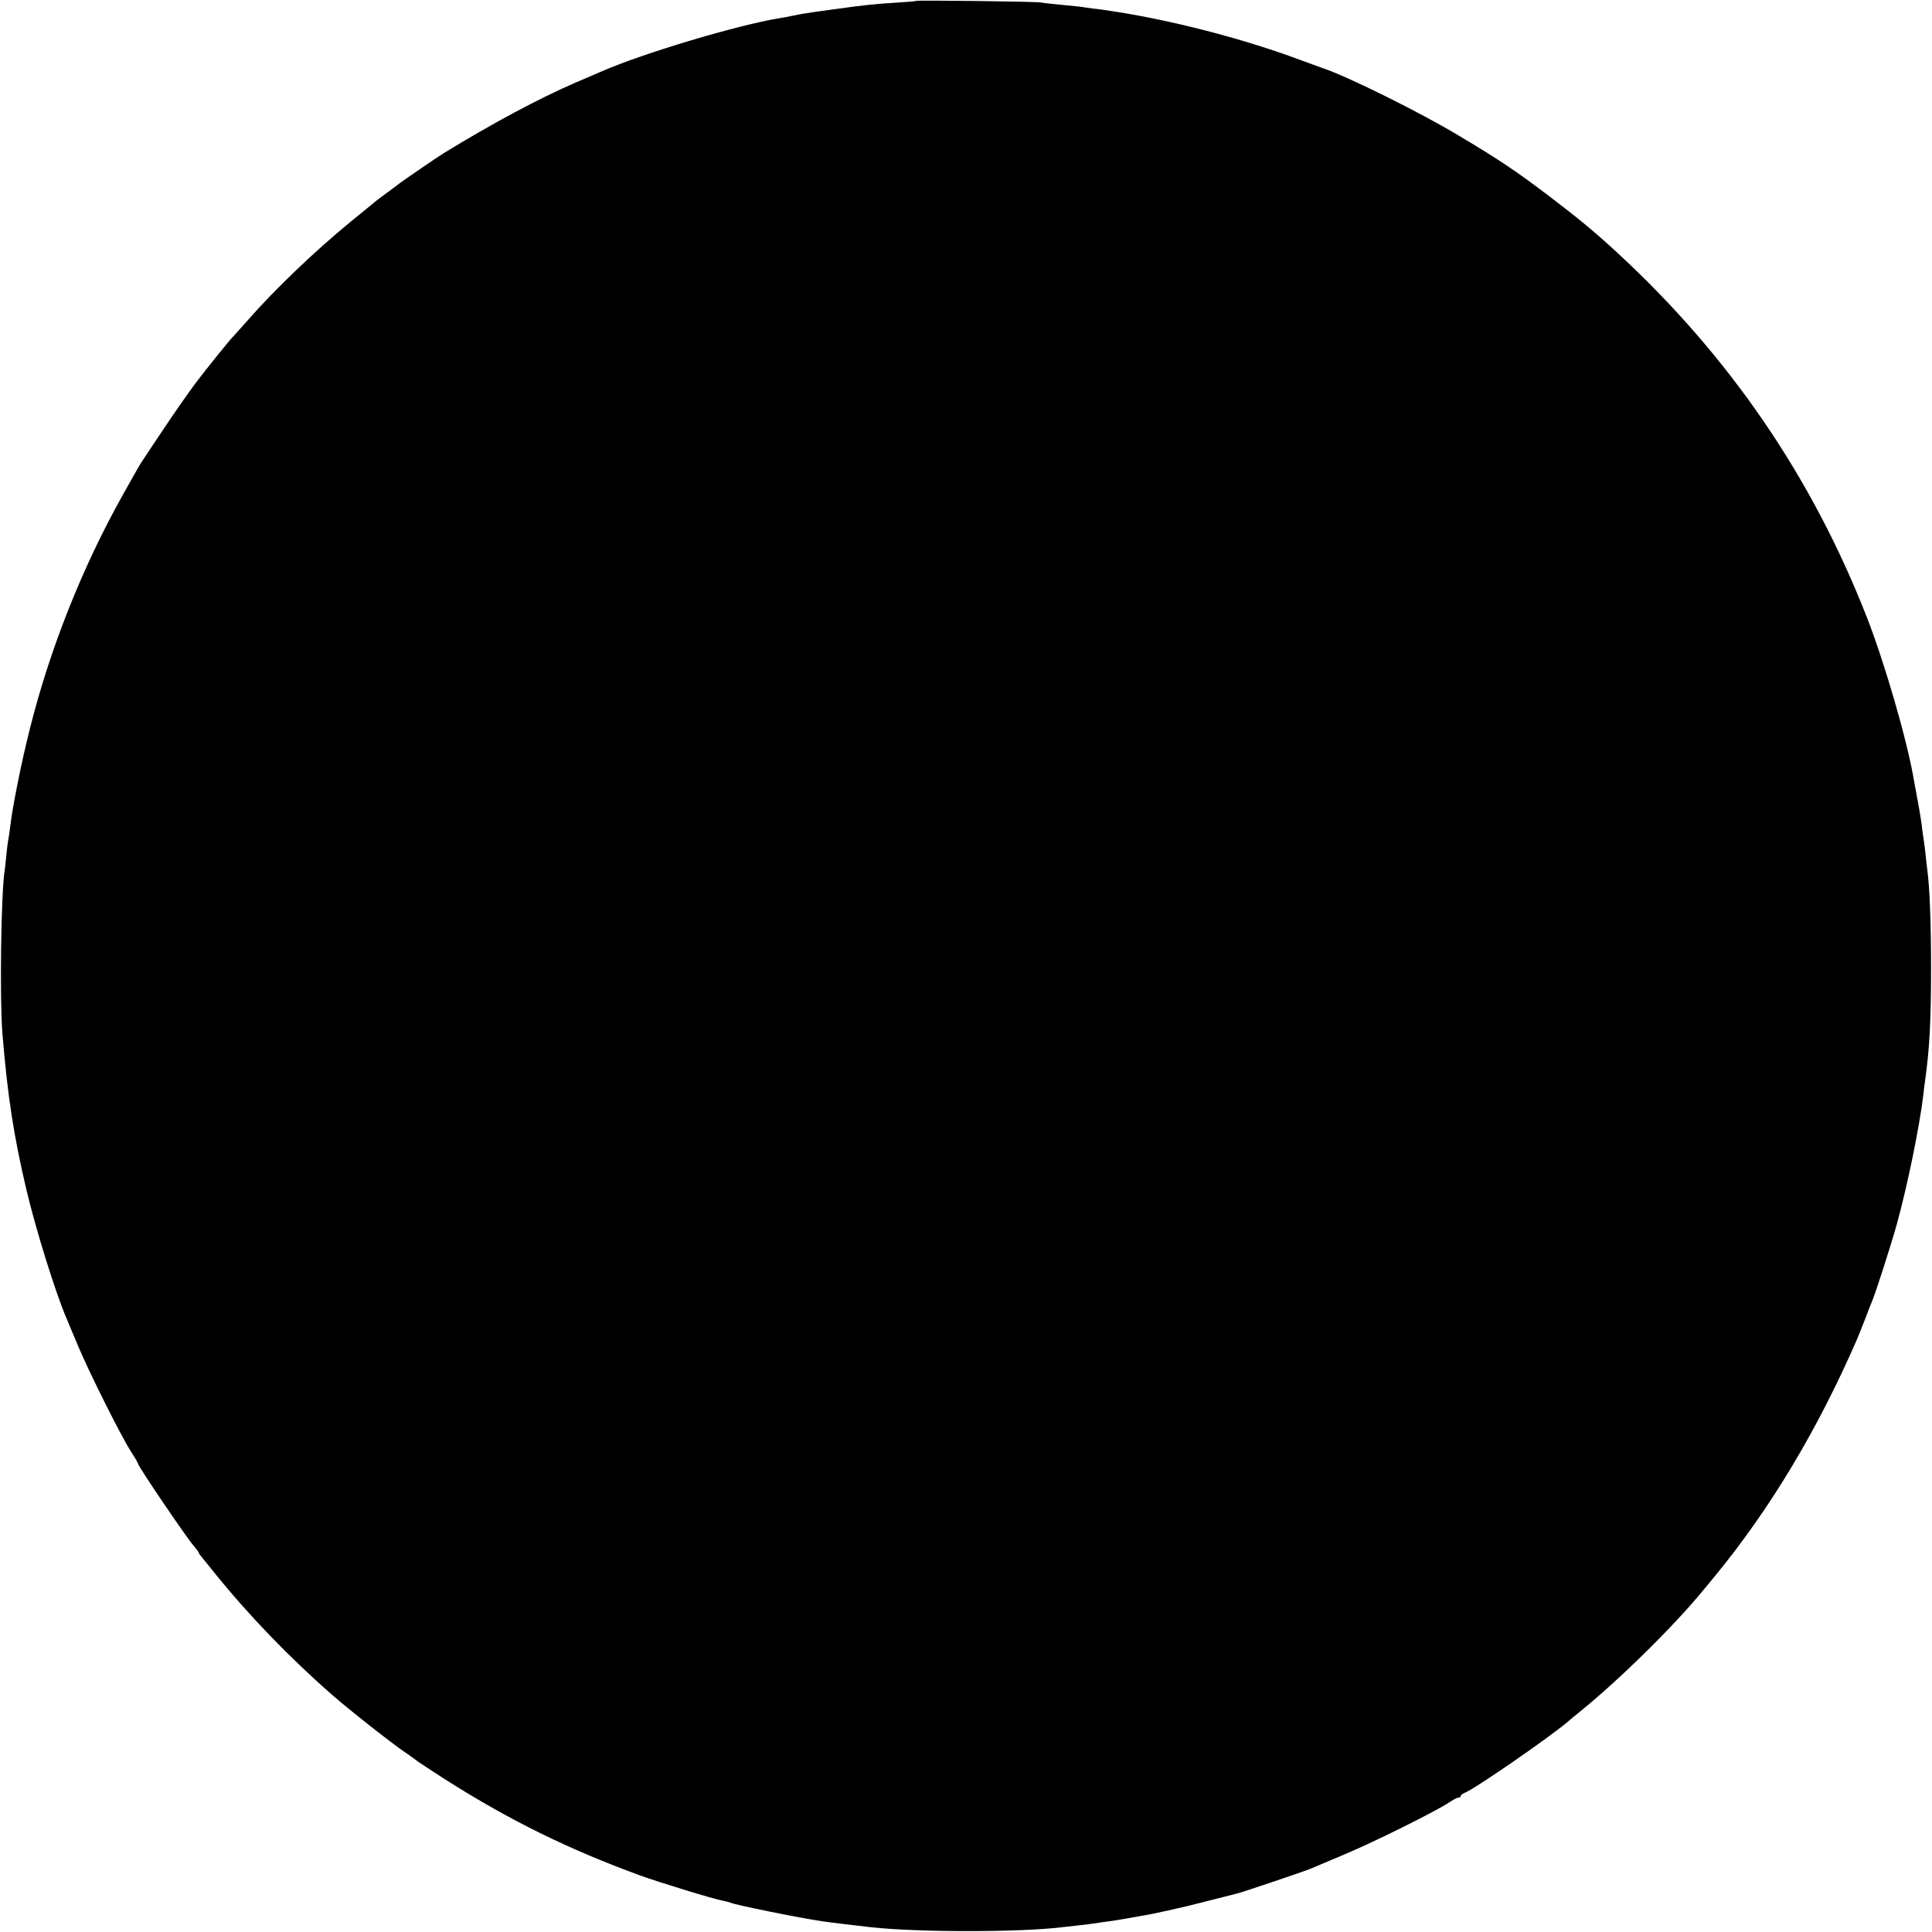 <?xml version="1.0" standalone="no"?>
<!DOCTYPE svg PUBLIC "-//W3C//DTD SVG 20010904//EN"
 "http://www.w3.org/TR/2001/REC-SVG-20010904/DTD/svg10.dtd">
<svg version="1.0" xmlns="http://www.w3.org/2000/svg"
 width="1021pt" height="1021pt" viewBox="0 0 1021 1021"
 preserveAspectRatio="xMidYMid meet">
<g transform="translate(0,1021) scale(0.1,-0.1)"
fill="#000000" stroke="none">
<path d="M4838 10205 c-1 -2 -48 -6 -103 -9 -119 -8 -146 -10 -335 -36 -139
-19 -164 -23 -220 -35 -14 -3 -41 -8 -60 -11 -217 -35 -717 -184 -935 -279
-16 -7 -79 -34 -140 -60 -197 -85 -445 -218 -701 -375 -34 -21 -228 -154 -234
-160 -3 -3 -30 -23 -60 -45 -30 -22 -64 -47 -75 -57 -11 -9 -65 -54 -120 -98
-188 -154 -403 -359 -548 -525 -39 -44 -73 -82 -76 -85 -12 -10 -138 -166
-200 -248 -34 -46 -110 -154 -167 -240 -58 -86 -108 -162 -112 -168 -10 -14
-25 -40 -105 -183 -213 -381 -384 -811 -490 -1236 -44 -173 -91 -410 -102
-506 -3 -26 -8 -58 -10 -70 -3 -13 -8 -51 -11 -84 -3 -33 -7 -71 -9 -84 -20
-122 -27 -686 -12 -866 28 -334 59 -534 126 -820 50 -212 156 -553 215 -688 7
-18 37 -88 66 -157 62 -144 221 -462 274 -544 20 -31 36 -59 36 -62 0 -13 258
-394 296 -436 13 -15 24 -30 24 -33 0 -3 7 -13 15 -22 8 -10 40 -49 71 -88
179 -222 395 -446 624 -646 87 -76 305 -248 380 -299 28 -19 57 -40 63 -45 7
-6 73 -49 147 -97 343 -218 652 -370 1035 -510 97 -35 392 -126 437 -133 17
-3 34 -8 38 -10 16 -10 365 -81 490 -99 32 -5 158 -20 255 -31 247 -27 782
-27 1005 0 19 2 60 7 90 10 30 3 66 8 80 10 14 2 45 7 70 10 25 3 68 10 95 15
28 5 64 11 80 14 60 9 233 47 365 82 74 19 142 36 150 38 29 7 354 117 385
130 16 7 98 41 180 76 156 65 485 229 552 274 21 14 43 26 50 26 7 0 13 4 13
9 0 5 9 12 19 16 43 13 443 289 545 375 11 10 41 35 66 55 208 168 497 453
651 641 19 23 47 57 62 75 293 357 542 772 752 1254 7 17 25 62 40 100 14 39
30 79 35 90 21 48 102 301 134 415 59 216 120 516 141 690 2 25 7 61 10 80 22
162 30 301 30 585 0 237 -7 422 -20 520 -2 17 -7 53 -9 80 -3 28 -8 66 -11 85
-3 19 -8 53 -10 75 -5 37 -19 118 -30 175 -3 14 -8 41 -11 60 -37 215 -155
619 -249 860 -290 740 -723 1373 -1310 1917 -122 113 -211 187 -365 304 -175
133 -267 195 -482 323 -205 123 -588 313 -718 356 -14 5 -63 23 -110 40 -292
110 -659 206 -970 256 -66 10 -89 14 -135 19 -27 4 -59 8 -70 10 -11 1 -56 6
-100 10 -44 4 -91 9 -105 12 -30 5 -657 13 -662 8z"/>
</g>
</svg>
